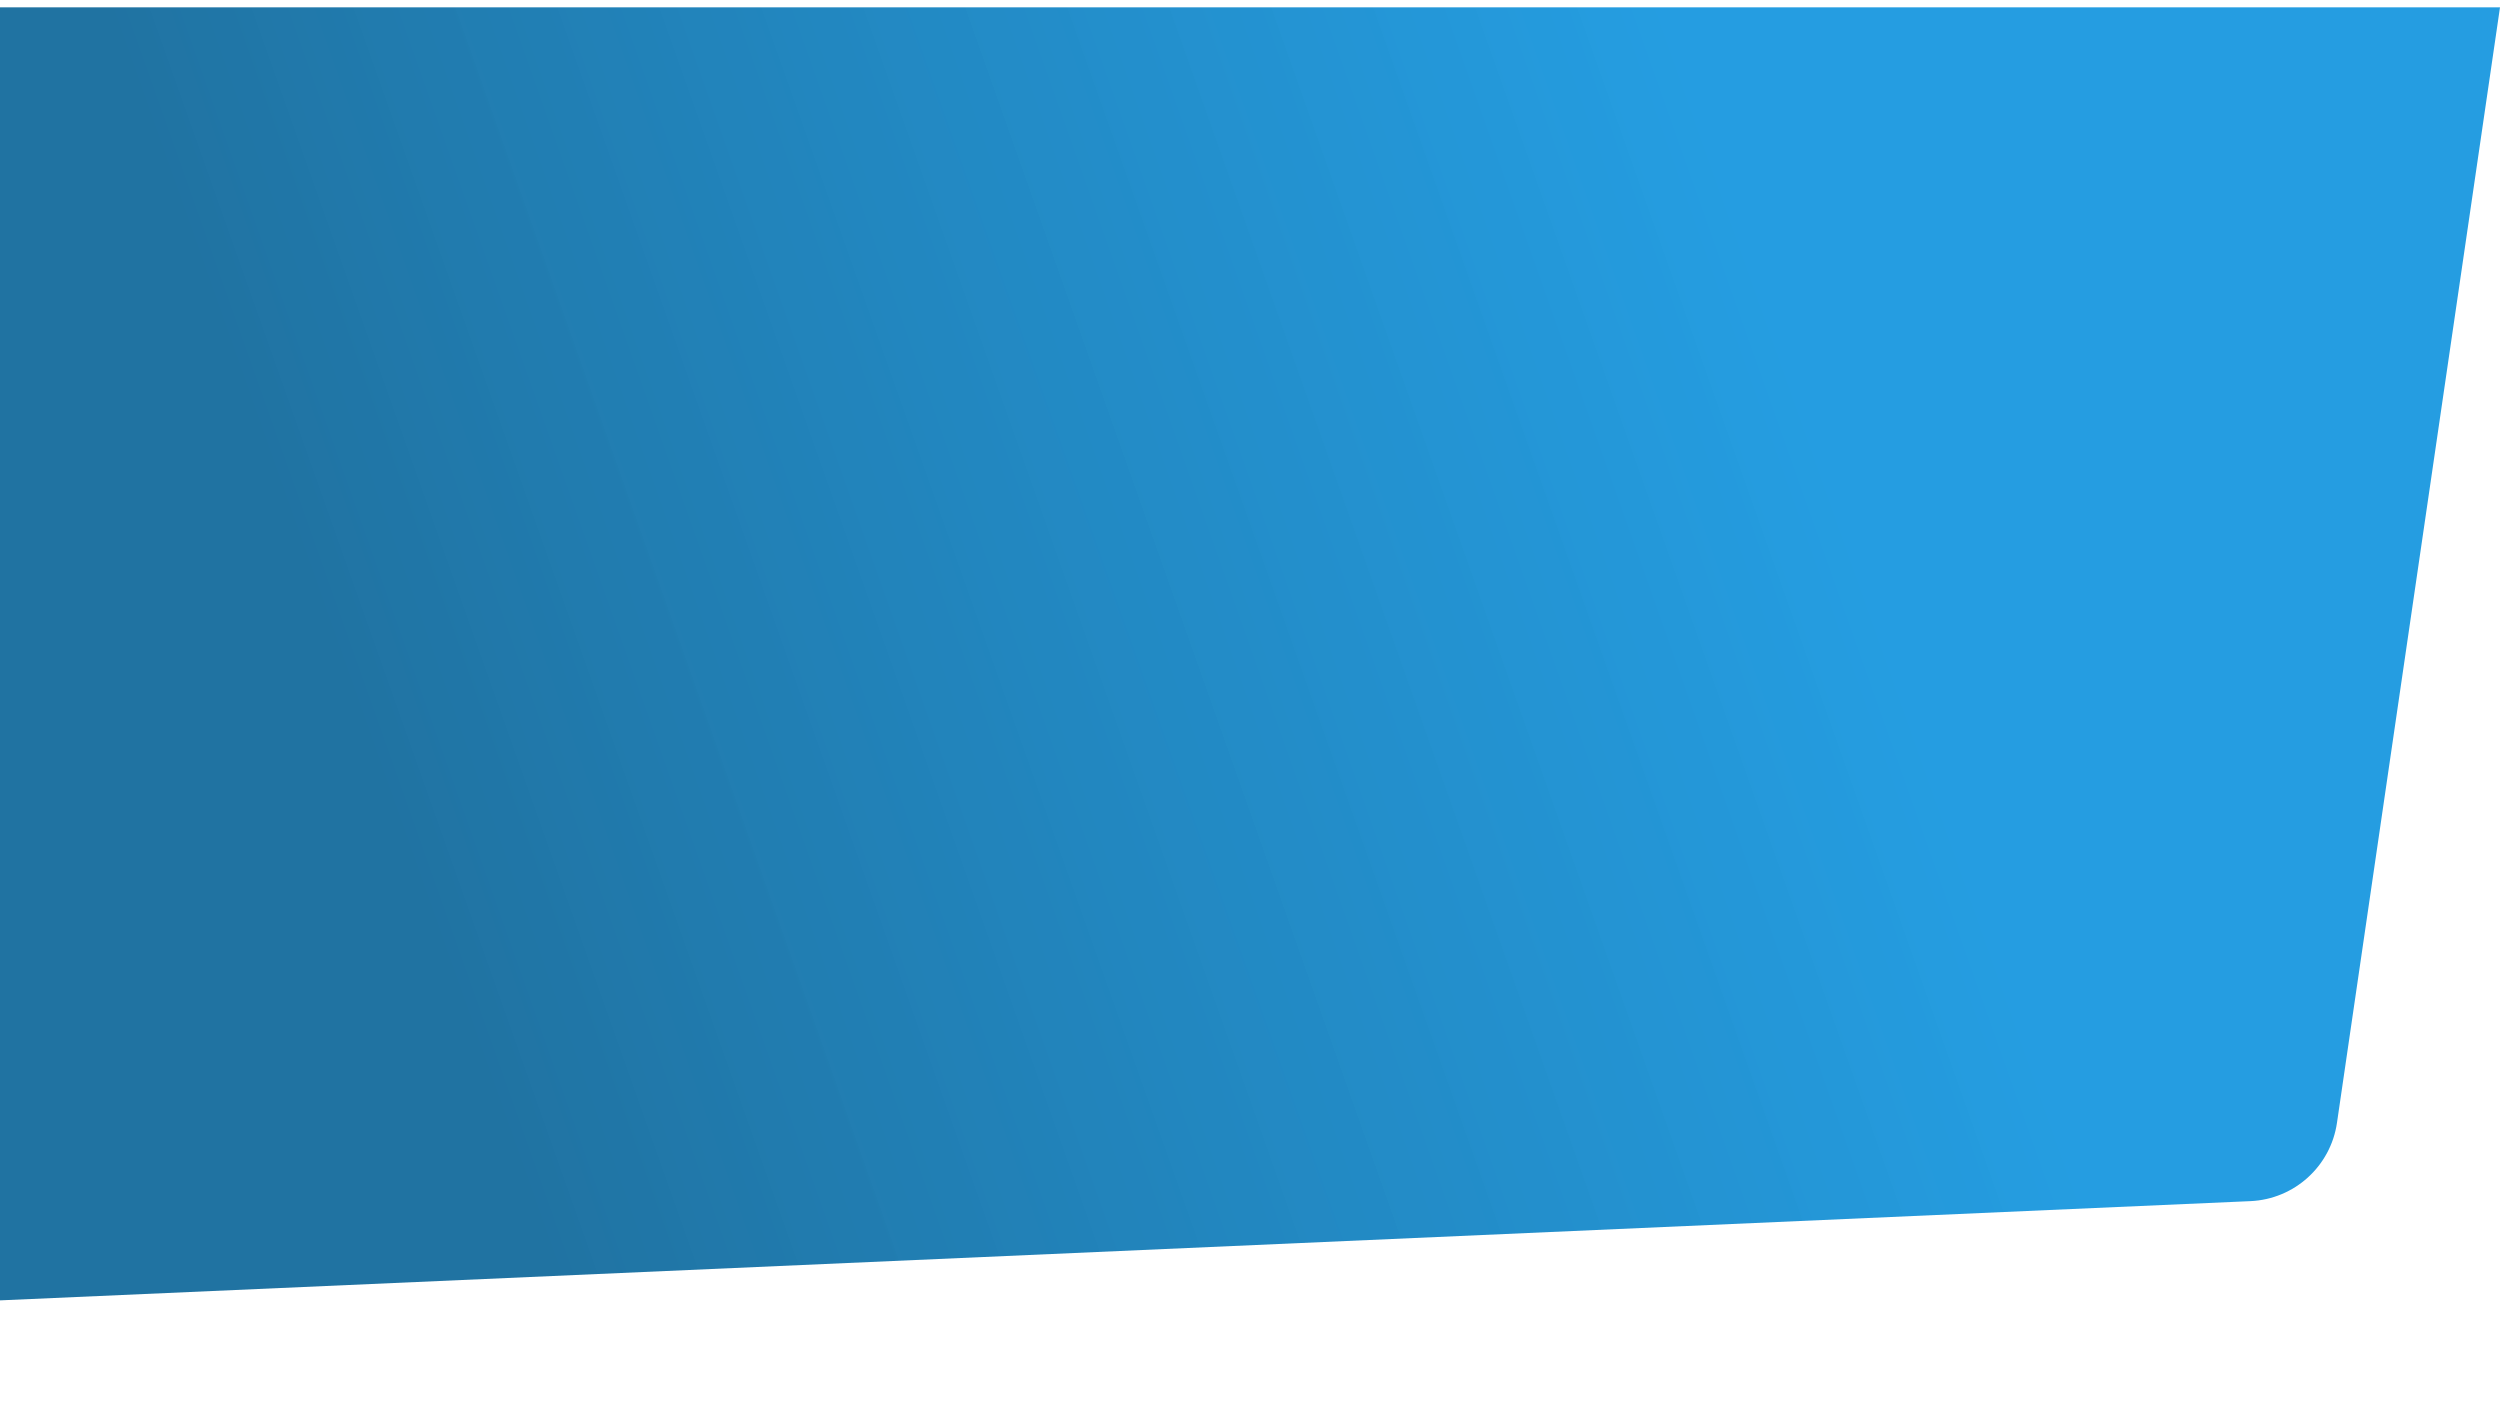 <svg width="1365" height="770" viewBox="0 0 1365 770" fill="none" xmlns="http://www.w3.org/2000/svg">
<g filter="url(#filter0_d)">
<path d="M0 0H1365L1275.98 609.1C1272.51 632.836 1252.67 650.764 1228.71 651.821L0 706V0Z" fill="url(#paint0_linear)" style="mix-blend-mode:darken"/>
</g>
<defs>
<filter id="filter0_d" x="-60" y="-56" width="1485" height="826" filterUnits="userSpaceOnUse" color-interpolation-filters="sRGB">
<feFlood flood-opacity="0" result="BackgroundImageFix"/>
<feColorMatrix in="SourceAlpha" type="matrix" values="0 0 0 0 0 0 0 0 0 0 0 0 0 0 0 0 0 0 127 0"/>
<feOffset dy="4"/>
<feGaussianBlur stdDeviation="30"/>
<feColorMatrix type="matrix" values="0 0 0 0 0 0 0 0 0 0 0 0 0 0 0 0 0 0 0.1 0"/>
<feBlend mode="normal" in2="BackgroundImageFix" result="effect1_dropShadow"/>
<feBlend mode="normal" in="SourceGraphic" in2="effect1_dropShadow" result="shape"/>
</filter>
<linearGradient id="paint0_linear" x1="247" y1="546" x2="1004" y2="278" gradientUnits="userSpaceOnUse">
<stop stop-color="#2073A2"/>
<stop offset="1" stop-color="#1797DF" stop-opacity="0.94"/>
</linearGradient>
</defs>
</svg>
